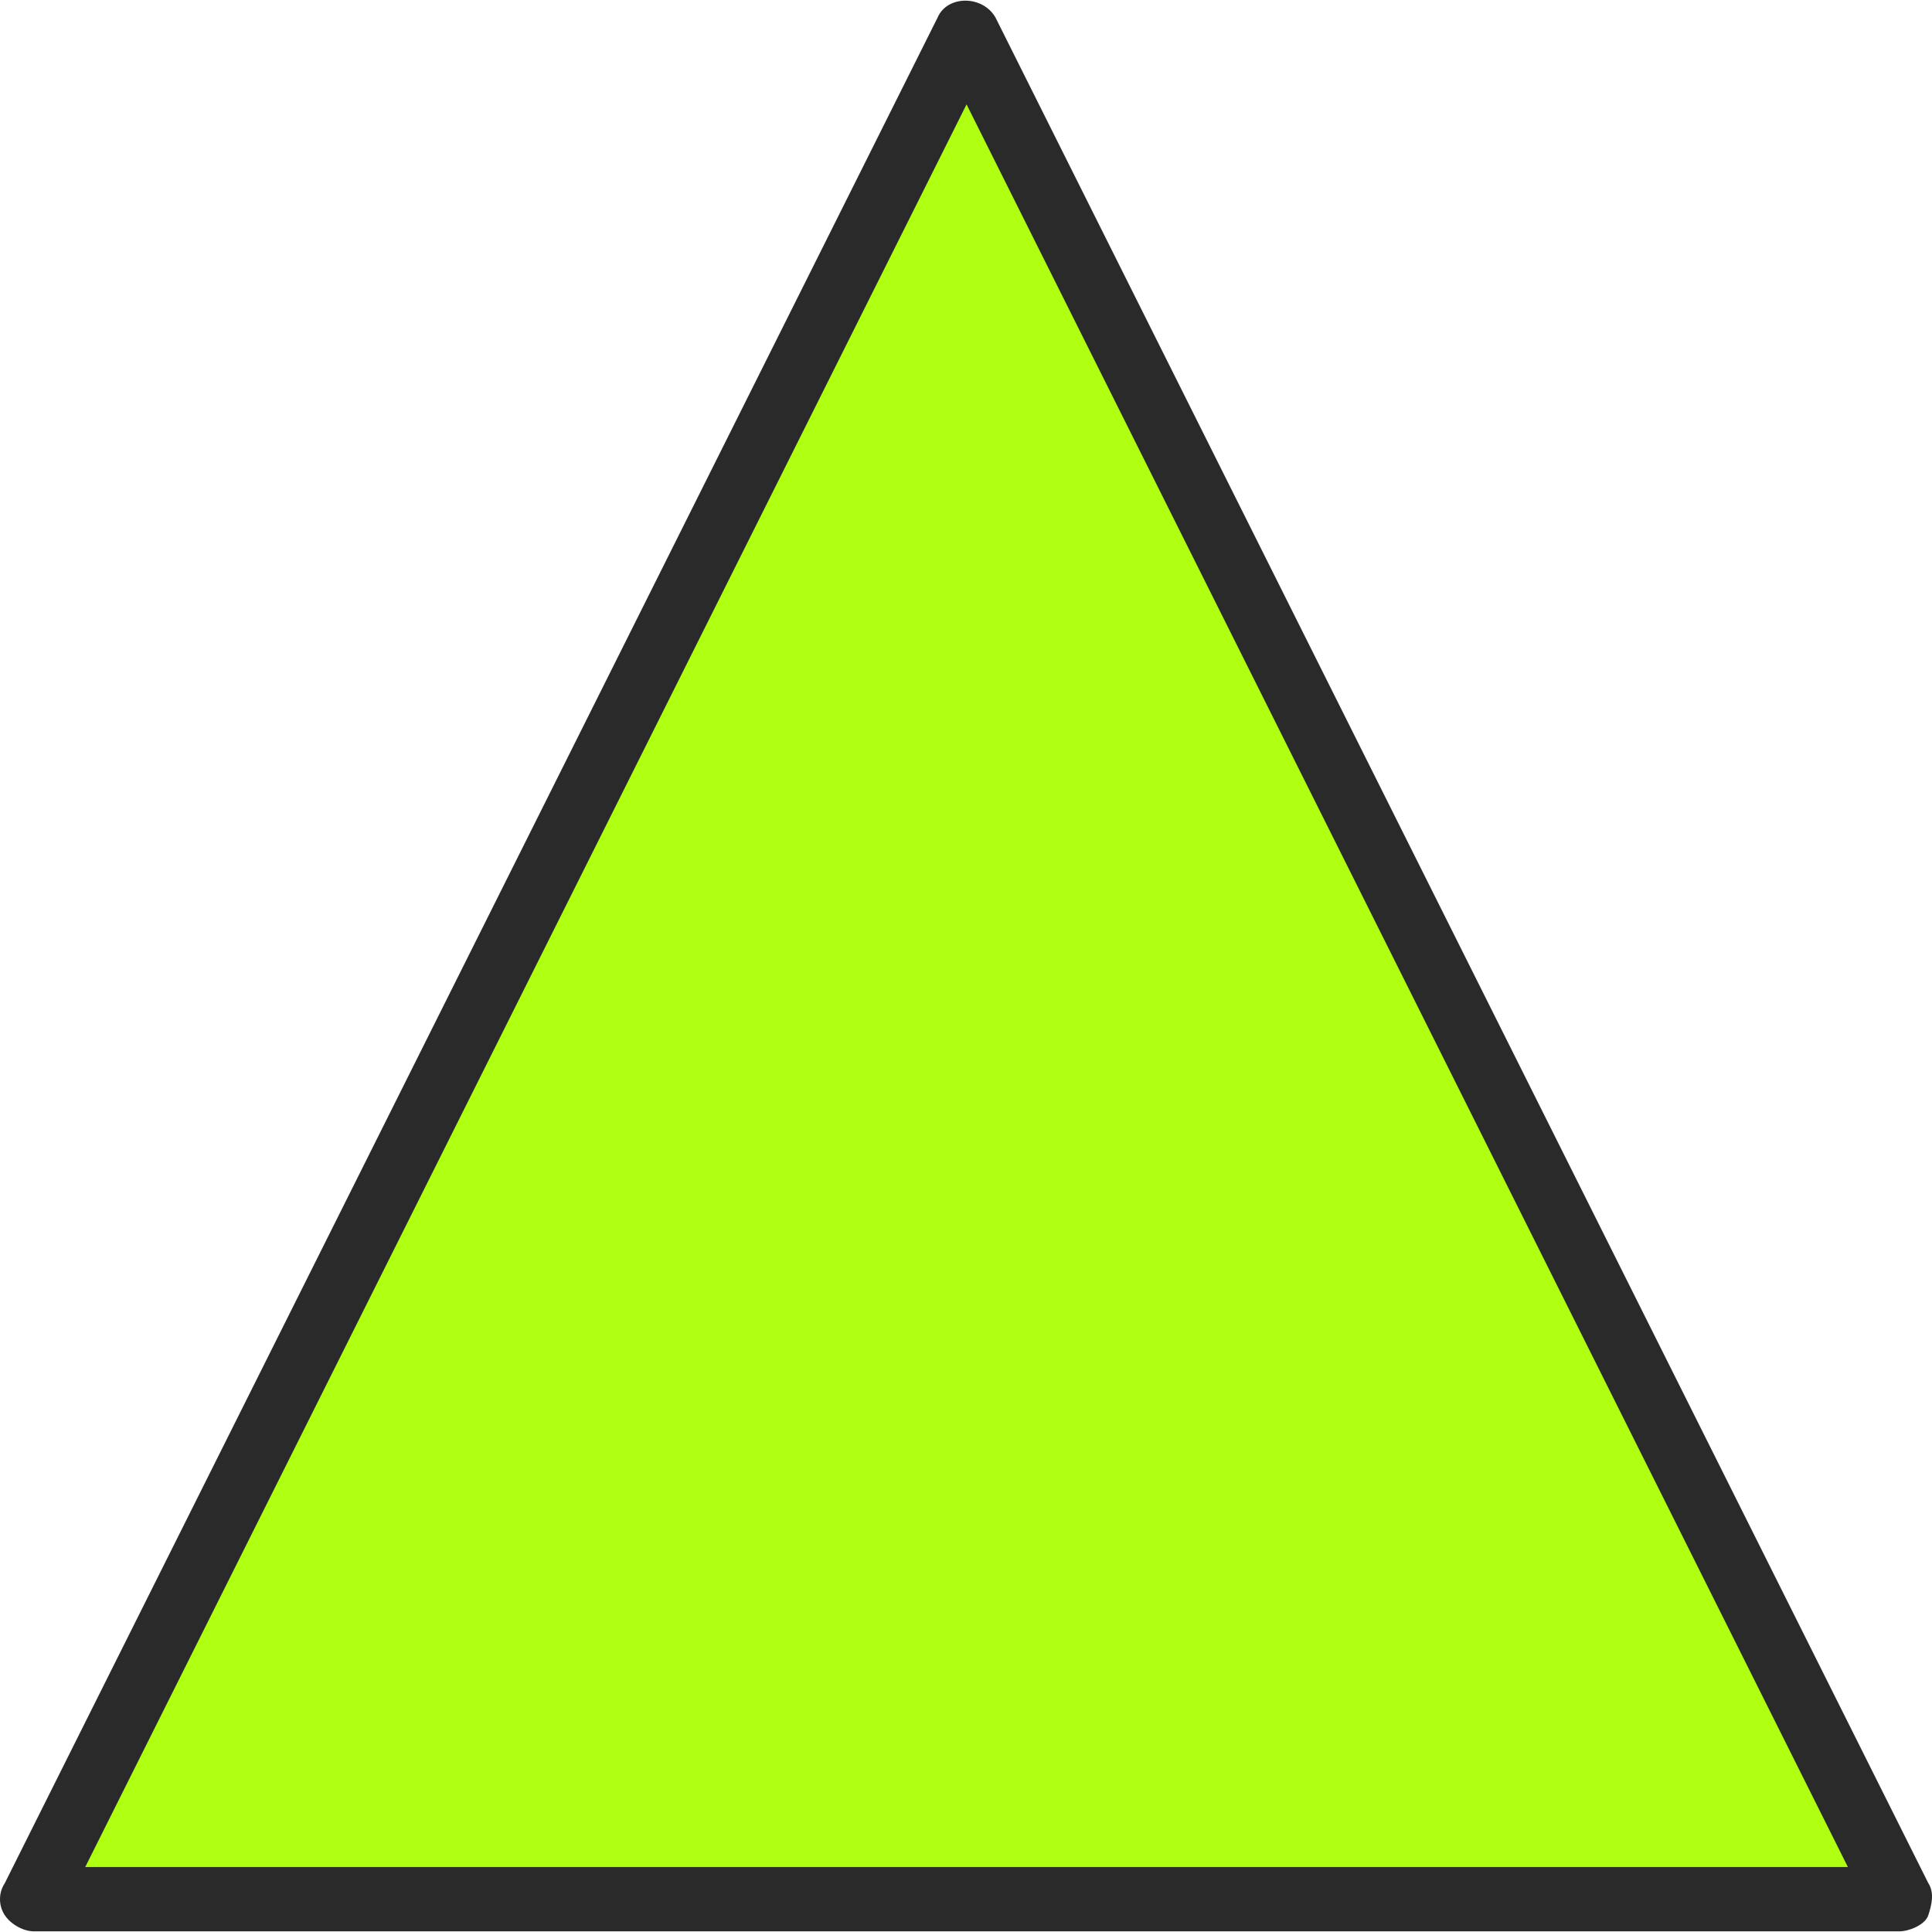 <!DOCTYPE svg PUBLIC "-//W3C//DTD SVG 1.1//EN" "http://www.w3.org/Graphics/SVG/1.1/DTD/svg11.dtd">

<!-- Uploaded to: SVG Repo, www.svgrepo.com, Transformed by: SVG Repo Mixer Tools -->
<svg height="800px" width="800px" version="1.1" id="Layer_1" xmlns="http://www.w3.org/2000/svg" xmlns:xlink="http://www.w3.org/1999/xlink" viewBox="0 0 512.559 512.559" xml:space="preserve" fill="2a2a2a">

<g id="SVGRepo_bgCarrier" stroke-width="0"/>

<g id="SVGRepo_tracerCarrier" stroke-linecap="round" stroke-linejoin="round"/>

<g id="SVGRepo_iconCarrier"> <g transform="translate(1)"> <polygon style="fill:#AEFF12;" points="502.893,503.853 7.96,503.853 255.427,8.919 "/> <path style="fill:#2a2a2a;" d="M502.893,512.386H7.96c-2.56,0-5.973-1.707-7.68-4.267c-1.707-2.56-1.707-5.973,0-8.533 L247.747,4.653c2.56-5.973,11.947-5.973,15.36,0l247.467,494.933c1.707,2.56,0.853,5.973,0,8.533 C509.72,510.679,505.453,512.386,502.893,512.386z M21.613,495.319H489.24L255.427,27.693L21.613,495.319z"/> </g> </g>

</svg>